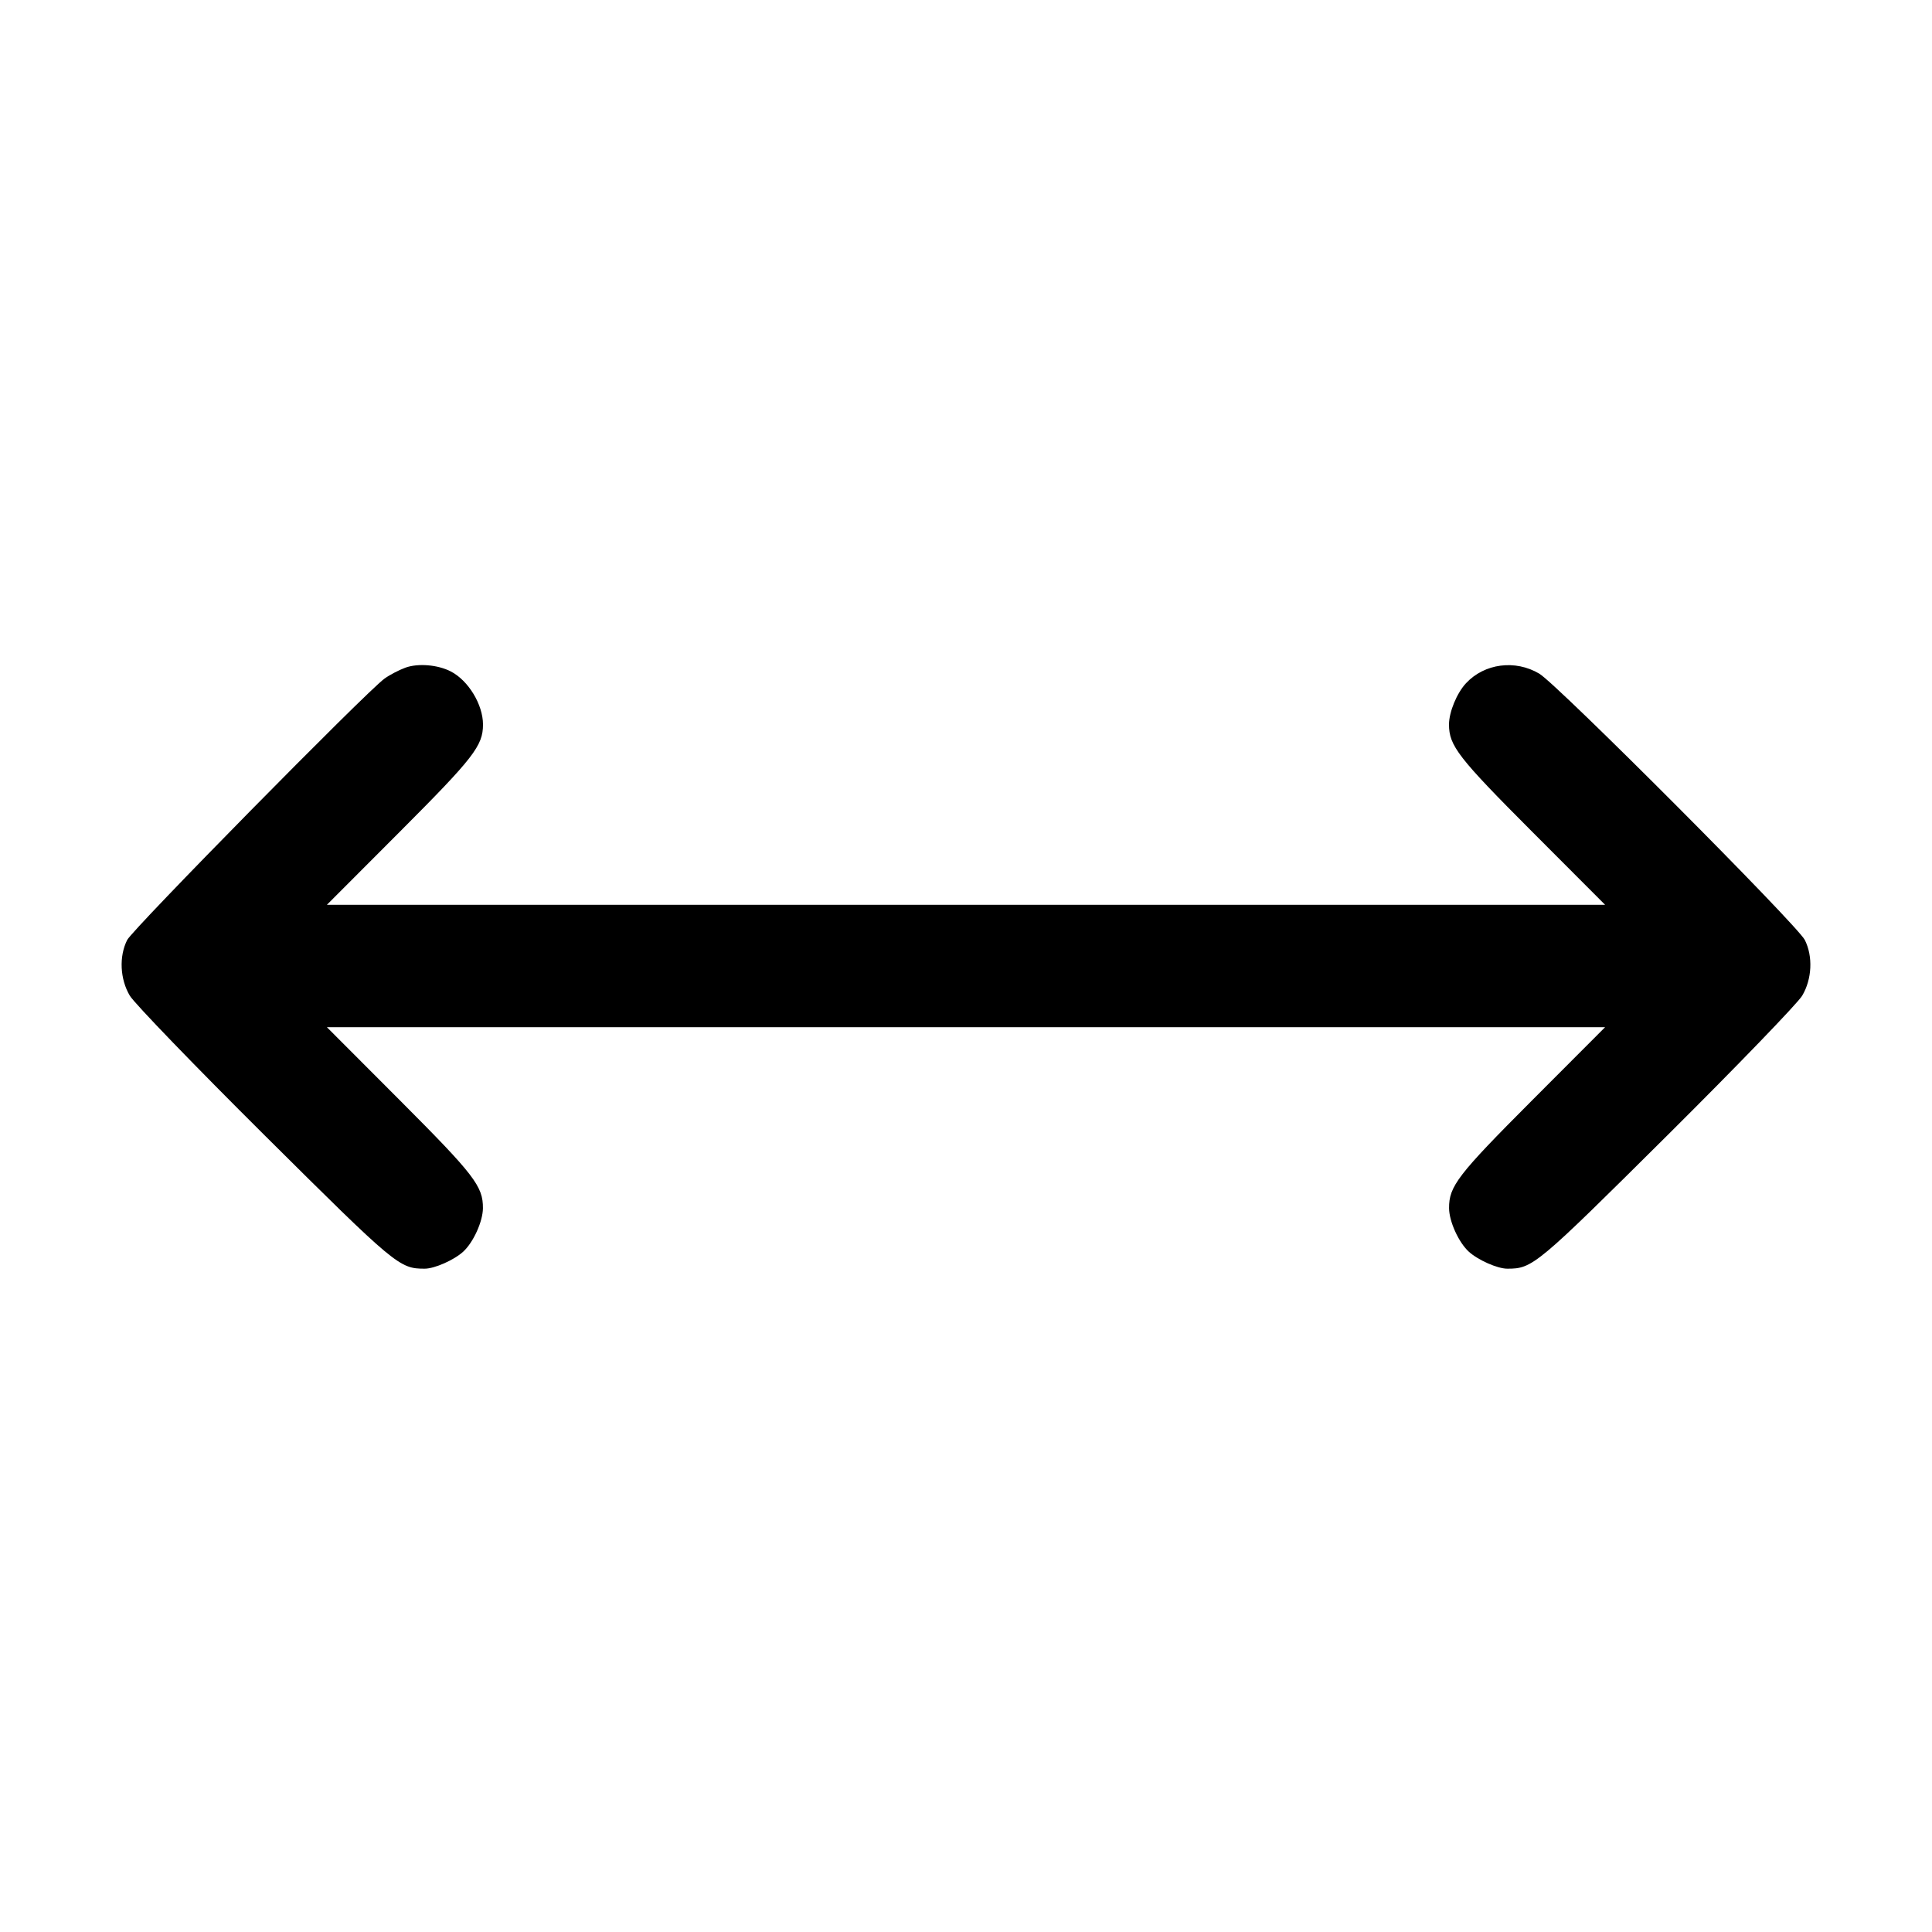 <svg fill="currentColor" viewBox="0 0 256 256" xmlns="http://www.w3.org/2000/svg"><path d="M53.711 88.472 C 52.863 88.781,51.615 89.435,50.938 89.927 C 48.522 91.680,17.570 123.121,16.850 124.554 C 15.755 126.730,15.898 129.737,17.199 131.932 C 17.796 132.937,25.834 141.263,35.062 150.434 C 52.465 167.729,52.918 168.107,56.277 168.107 C 57.578 168.107,60.175 166.957,61.384 165.846 C 62.726 164.613,63.979 161.847,63.991 160.093 C 64.010 157.187,62.856 155.688,53.001 145.813 L 43.314 136.107 128.000 136.107 L 212.686 136.107 202.999 145.813 C 193.144 155.688,191.990 157.187,192.009 160.093 C 192.021 161.847,193.274 164.613,194.616 165.846 C 195.825 166.957,198.422 168.107,199.723 168.107 C 203.082 168.107,203.535 167.729,220.938 150.434 C 230.166 141.263,238.204 132.937,238.801 131.932 C 240.102 129.737,240.245 126.730,239.150 124.554 C 238.157 122.578,206.359 90.686,203.966 89.265 C 200.781 87.374,196.710 87.902,194.260 90.525 C 193.039 91.833,192.000 94.350,192.000 96.000 C 192.000 98.815,193.221 100.389,202.999 110.187 L 212.686 119.893 128.000 119.893 L 43.314 119.893 53.001 110.187 C 62.779 100.389,64.000 98.815,64.000 96.000 C 64.000 93.364,62.060 90.167,59.733 88.970 C 57.999 88.077,55.390 87.861,53.711 88.472 " stroke="none" fill-rule="evenodd"></path></svg>